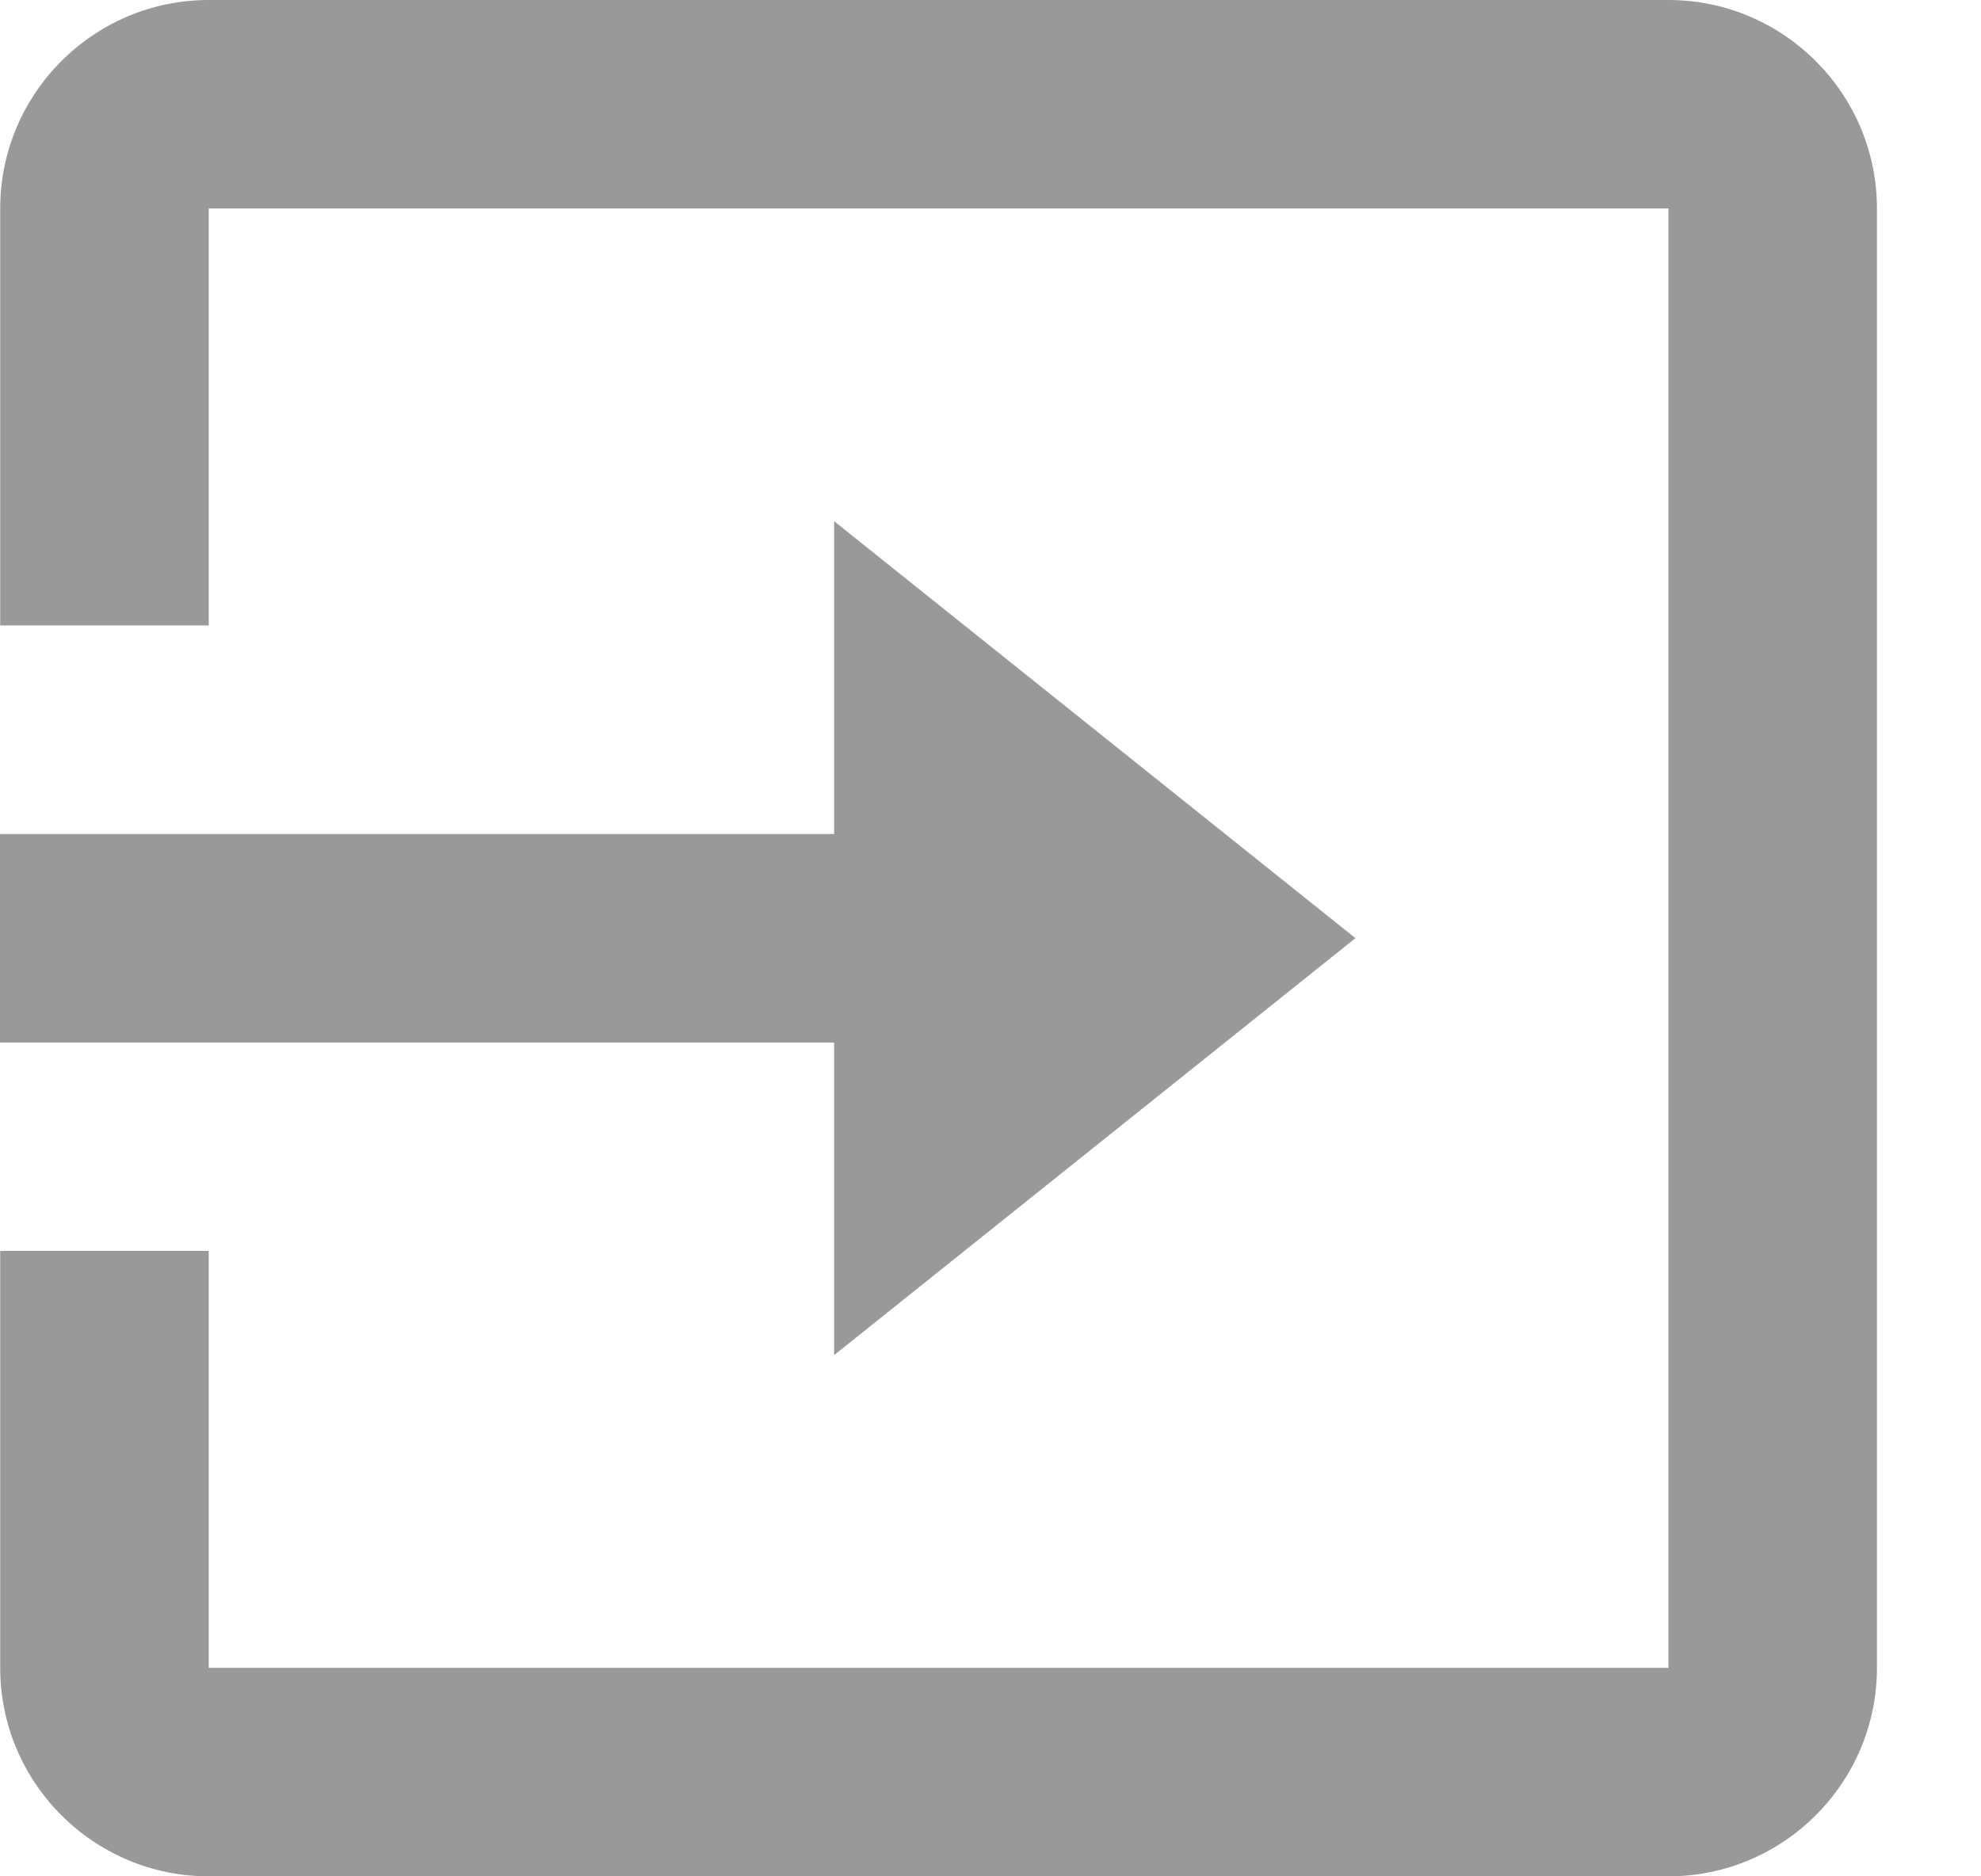 <svg width="19" height="18" viewBox="0 0 19 18" fill="none" xmlns="http://www.w3.org/2000/svg">
<path d="M16.002 0H2.002C0.899 0 0.002 0.897 0.002 2V6H2.002V2H16.002V16H2.002V12H0.002V16C0.002 17.103 0.899 18 2.002 18H16.002C17.105 18 18.002 17.103 18.002 16V2C18.002 0.897 17.104 0 16.002 0Z" fill="#999999"/>
<path d="M8 13L13 9L8 5V8.001H0V10.001H8V13Z" fill="#999999"/>
</svg>
